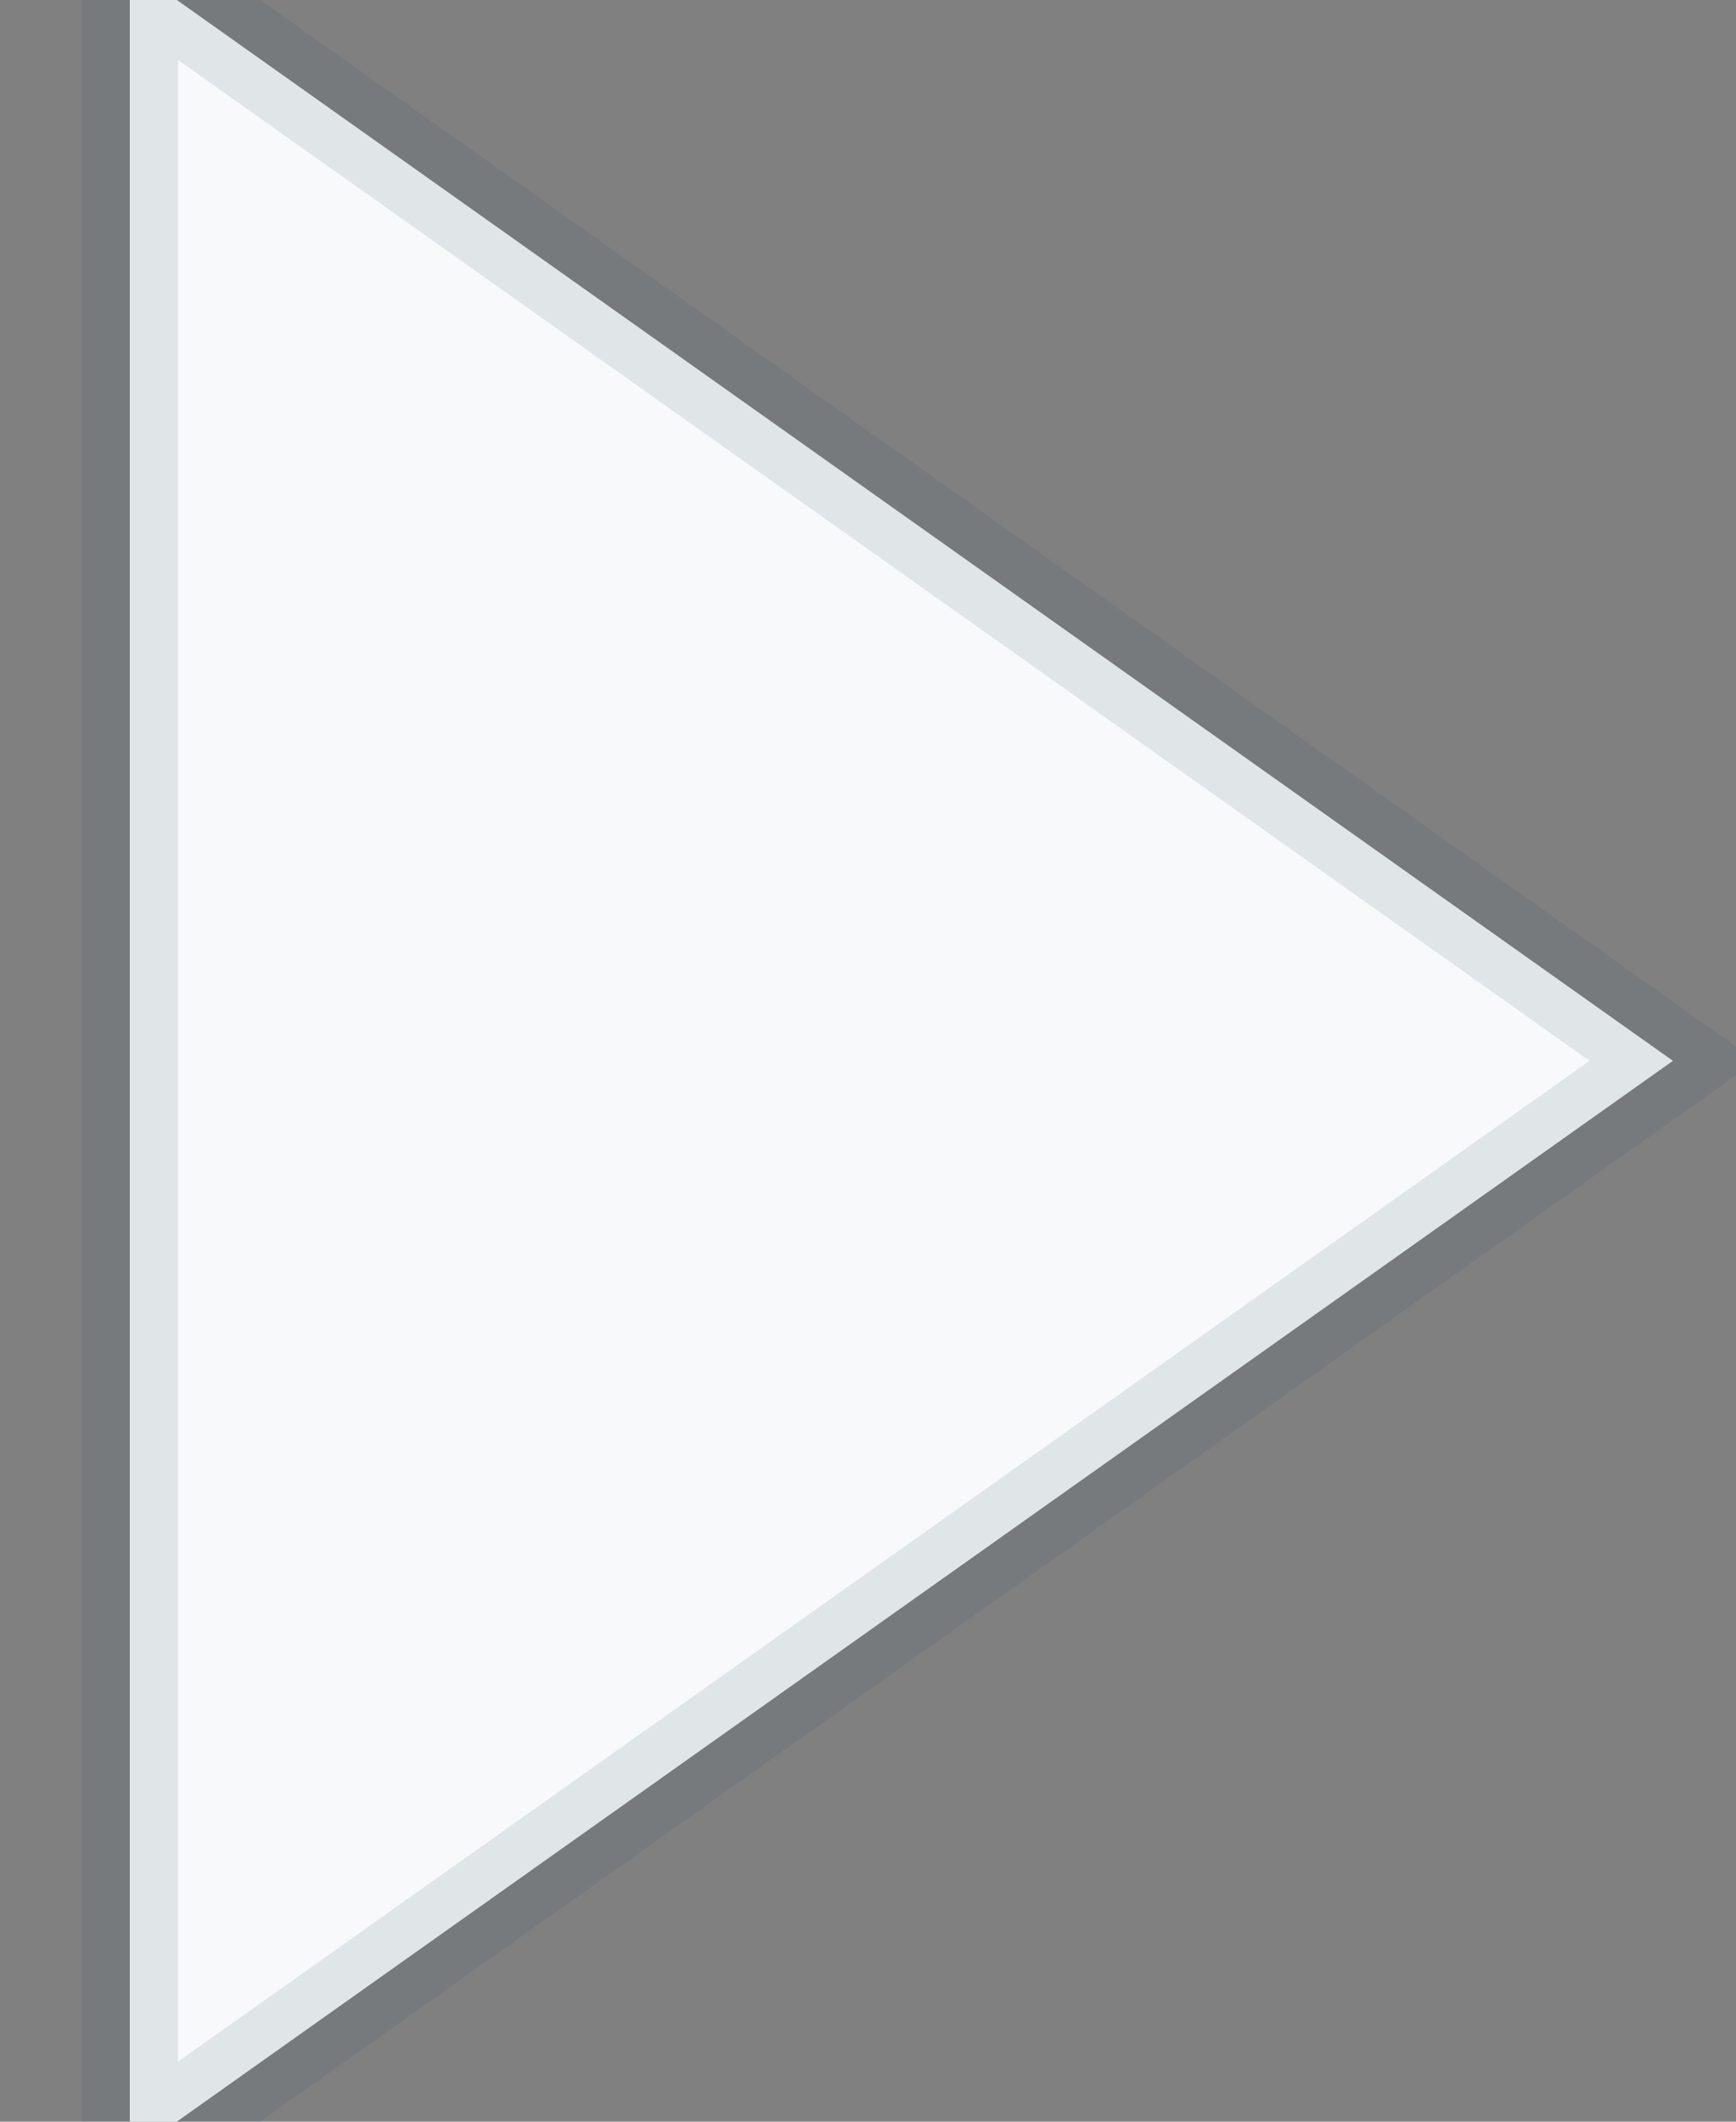 <?xml version="1.0" encoding="UTF-8" standalone="no"?>
<svg width="18px" height="22px" viewBox="0 0 18 22" version="1.1" xmlns="http://www.w3.org/2000/svg" xmlns:xlink="http://www.w3.org/1999/xlink" xmlns:sketch="http://www.bohemiancoding.com/sketch/ns">
    <rect x="0" y="0" width="18" height="22" fill="#808080" stroke="none"/>
    <!-- Generator: Sketch 3.3 (11970) - http://www.bohemiancoding.com/sketch -->
    <title>Triangle 1</title>
    <desc>Created with Sketch.</desc>
    <defs></defs>
    <g id="Page-1" stroke="none" stroke-width="1" fill="none" fill-rule="evenodd" sketch:type="MSPage">
        <polygon id="Triangle-1" stroke-opacity="0.12" stroke="#314E5F" fill="#F8F9FB" sketch:type="MSShapeGroup" transform="translate(8.867, 11.423) rotate(90) translate(-8.867, -11.423) " points="8.444 2.944 19.789 18.944 -2.902 18.944 "></polygon>
    </g>
</svg>